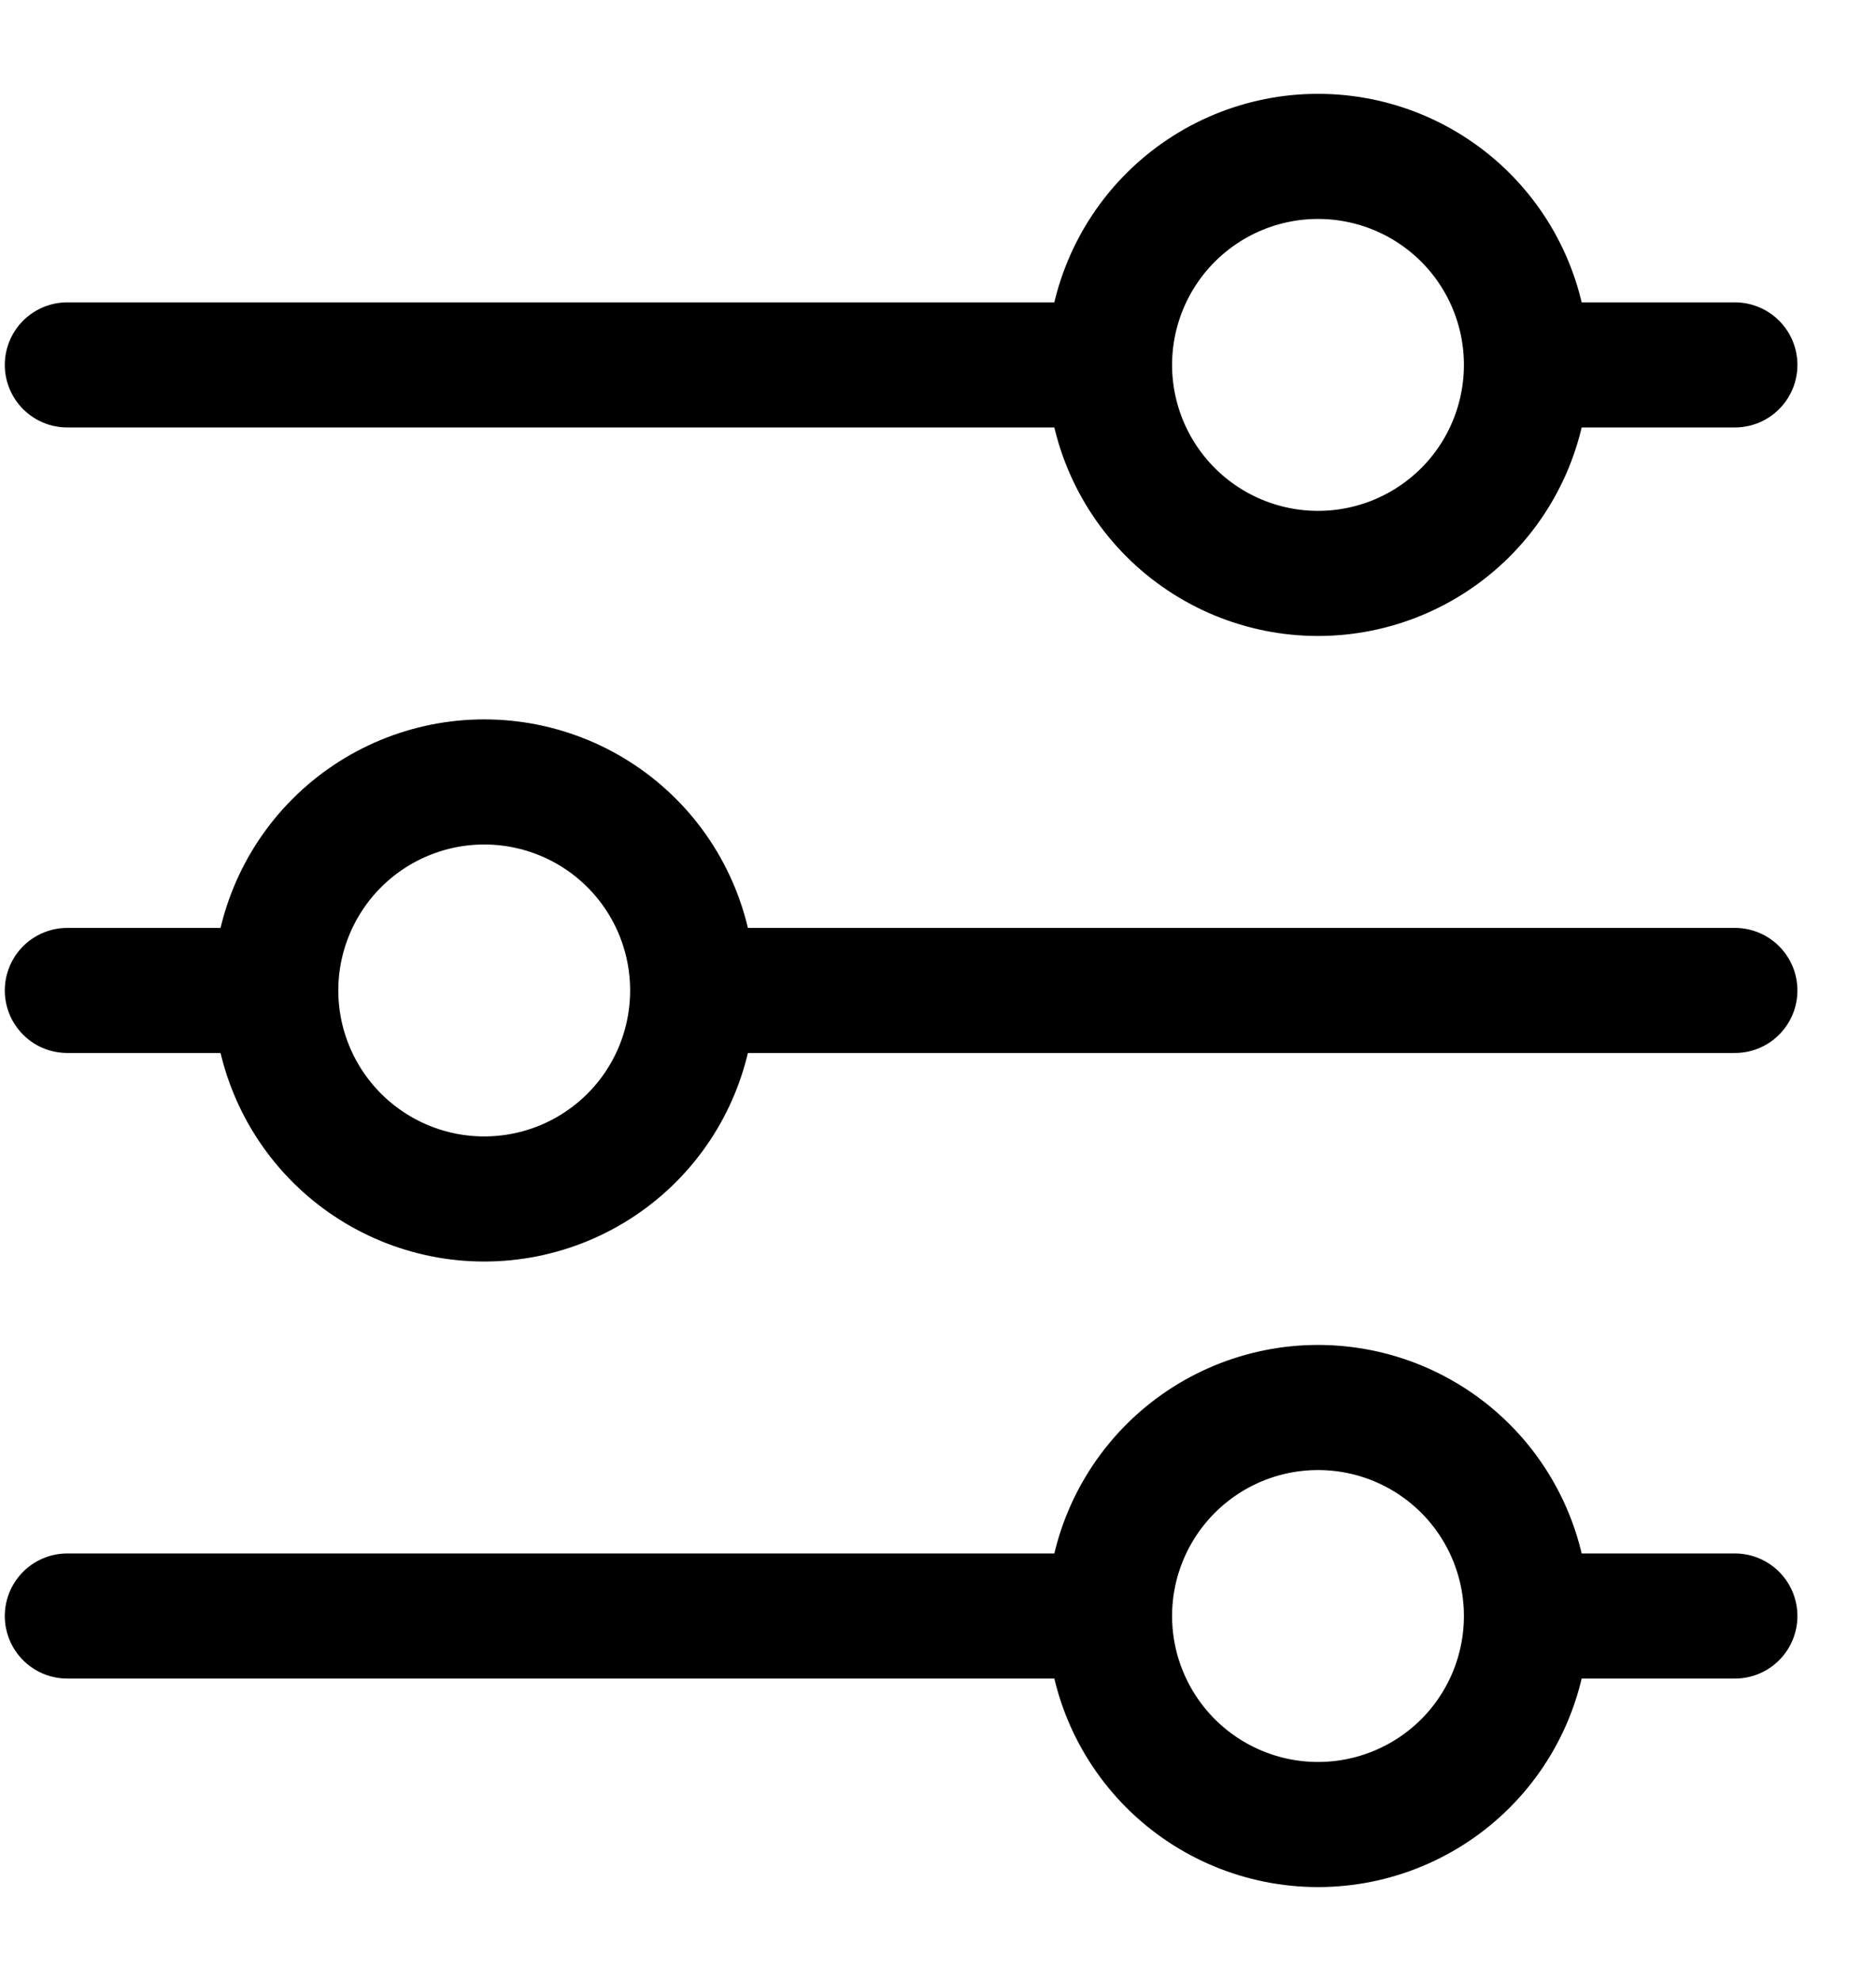<svg width="18" height="19" viewBox="0 0 18 19" fill="none" xmlns="http://www.w3.org/2000/svg">
<path d="M2.646 9.5L0.646 9.5M2.646 9.5C2.646 10.03 2.857 10.539 3.232 10.914C3.607 11.289 4.116 11.5 4.646 11.5C5.177 11.5 5.686 11.289 6.061 10.914C6.436 10.539 6.646 10.03 6.646 9.5M2.646 9.5C2.646 8.97 2.857 8.461 3.232 8.086C3.607 7.711 4.116 7.5 4.646 7.5C5.177 7.5 5.686 7.711 6.061 8.086C6.436 8.461 6.646 8.97 6.646 9.5M6.646 9.5L16.646 9.5M14.646 15.5C14.646 14.97 14.436 14.461 14.061 14.086C13.686 13.711 13.177 13.5 12.646 13.5C12.116 13.5 11.607 13.711 11.232 14.086C10.857 14.461 10.646 14.97 10.646 15.5M14.646 15.5C14.646 16.03 14.436 16.539 14.061 16.914C13.686 17.289 13.177 17.5 12.646 17.5C12.116 17.5 11.607 17.289 11.232 16.914C10.857 16.539 10.646 16.03 10.646 15.5M14.646 15.5L16.646 15.5M10.646 15.5L0.646 15.5M14.646 3.5C14.646 2.97 14.436 2.461 14.061 2.086C13.686 1.711 13.177 1.5 12.646 1.5C12.116 1.5 11.607 1.711 11.232 2.086C10.857 2.461 10.646 2.97 10.646 3.5M14.646 3.5C14.646 4.03 14.436 4.539 14.061 4.914C13.686 5.289 13.177 5.5 12.646 5.5C12.116 5.5 11.607 5.289 11.232 4.914C10.857 4.539 10.646 4.03 10.646 3.5M14.646 3.5L16.646 3.5M10.646 3.5L0.646 3.5" stroke="black" stroke-width="1.2" stroke-linecap="round" stroke-linejoin="round"/>
</svg>
